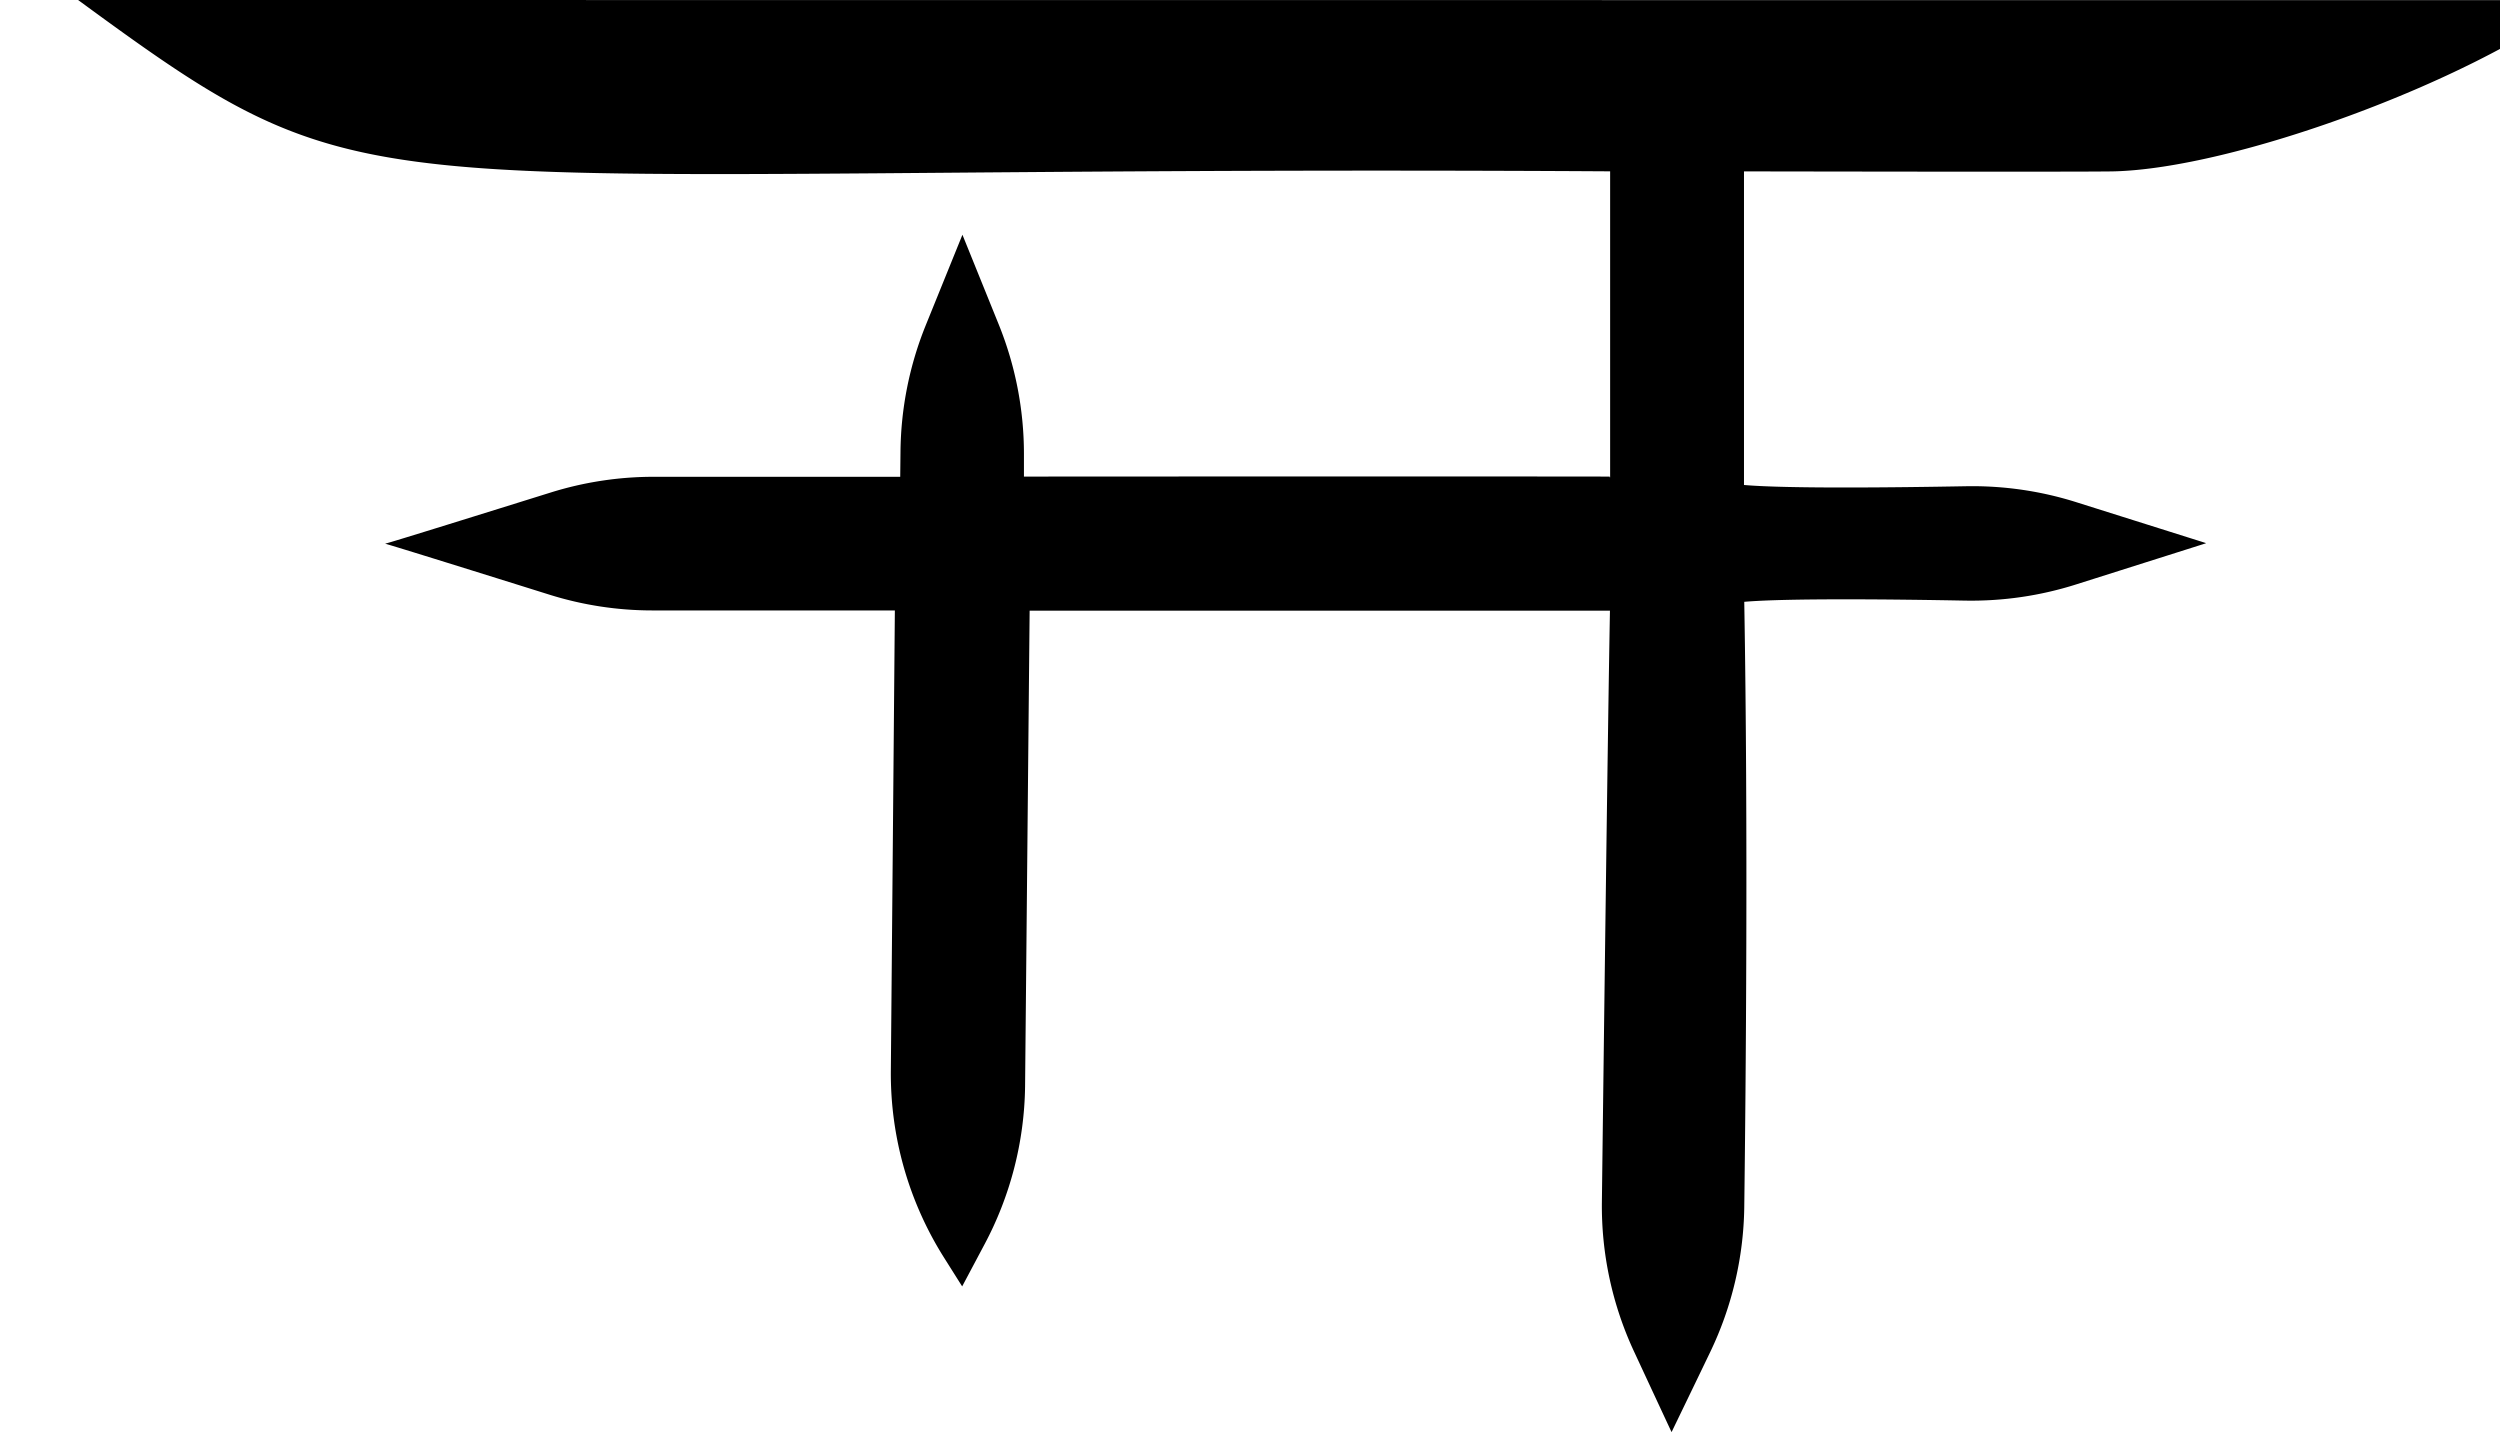 <svg xmlns="http://www.w3.org/2000/svg" viewBox="0 0 460.94 264.05">
    <title>Asset 1</title>
    <path d="M14.4,86.4c57.27,42,46.6,30.16,282.47,31.59h0s0,25.3,0,56.42h-.08v-.14c-30.36-.05-108,0-108,0V170a63.63,63.63,0,0,0-4.64-23.76l-6.7-16.56-6.78,16.73a63.69,63.69,0,0,0-4.64,23.2l-.05,4.7-45.53,0a63.64,63.64,0,0,0-18.89,2.89c-11.37,3.55-29.35,9.16-30.5,9.43h0l-.1,0c1,.24,18.94,5.84,30.3,9.4a63.37,63.37,0,0,0,19,2.92h44.73l-.74,84.84a63.57,63.57,0,0,0,9.81,34.49l3.34,5.3,4.05-7.62A63.62,63.62,0,0,0,189,286.78l.84-87.79h107v-.16h0c-.4,21.5-1.15,81.41-1.49,109.16a63.54,63.54,0,0,0,5.92,27.58c3.39,7.29,6.93,14.9,6.93,14.88s3.65-7.54,7.1-14.72A63.64,63.64,0,0,0,321.6,309c.29-22.82.72-69.55,0-111.64,8-.69,28.34-.46,40.82-.22a63.92,63.92,0,0,0,20.41-3l23.89-7.57-.06-.06h0L383,179.05a63.71,63.71,0,0,0-20.51-3c-12.53.23-32.87.47-40.94-.23V118s62.11.12,68,0c22.17-.46,65.69-16.42,85.77-31.57" transform="translate(0 -86.4)"/>
</svg>